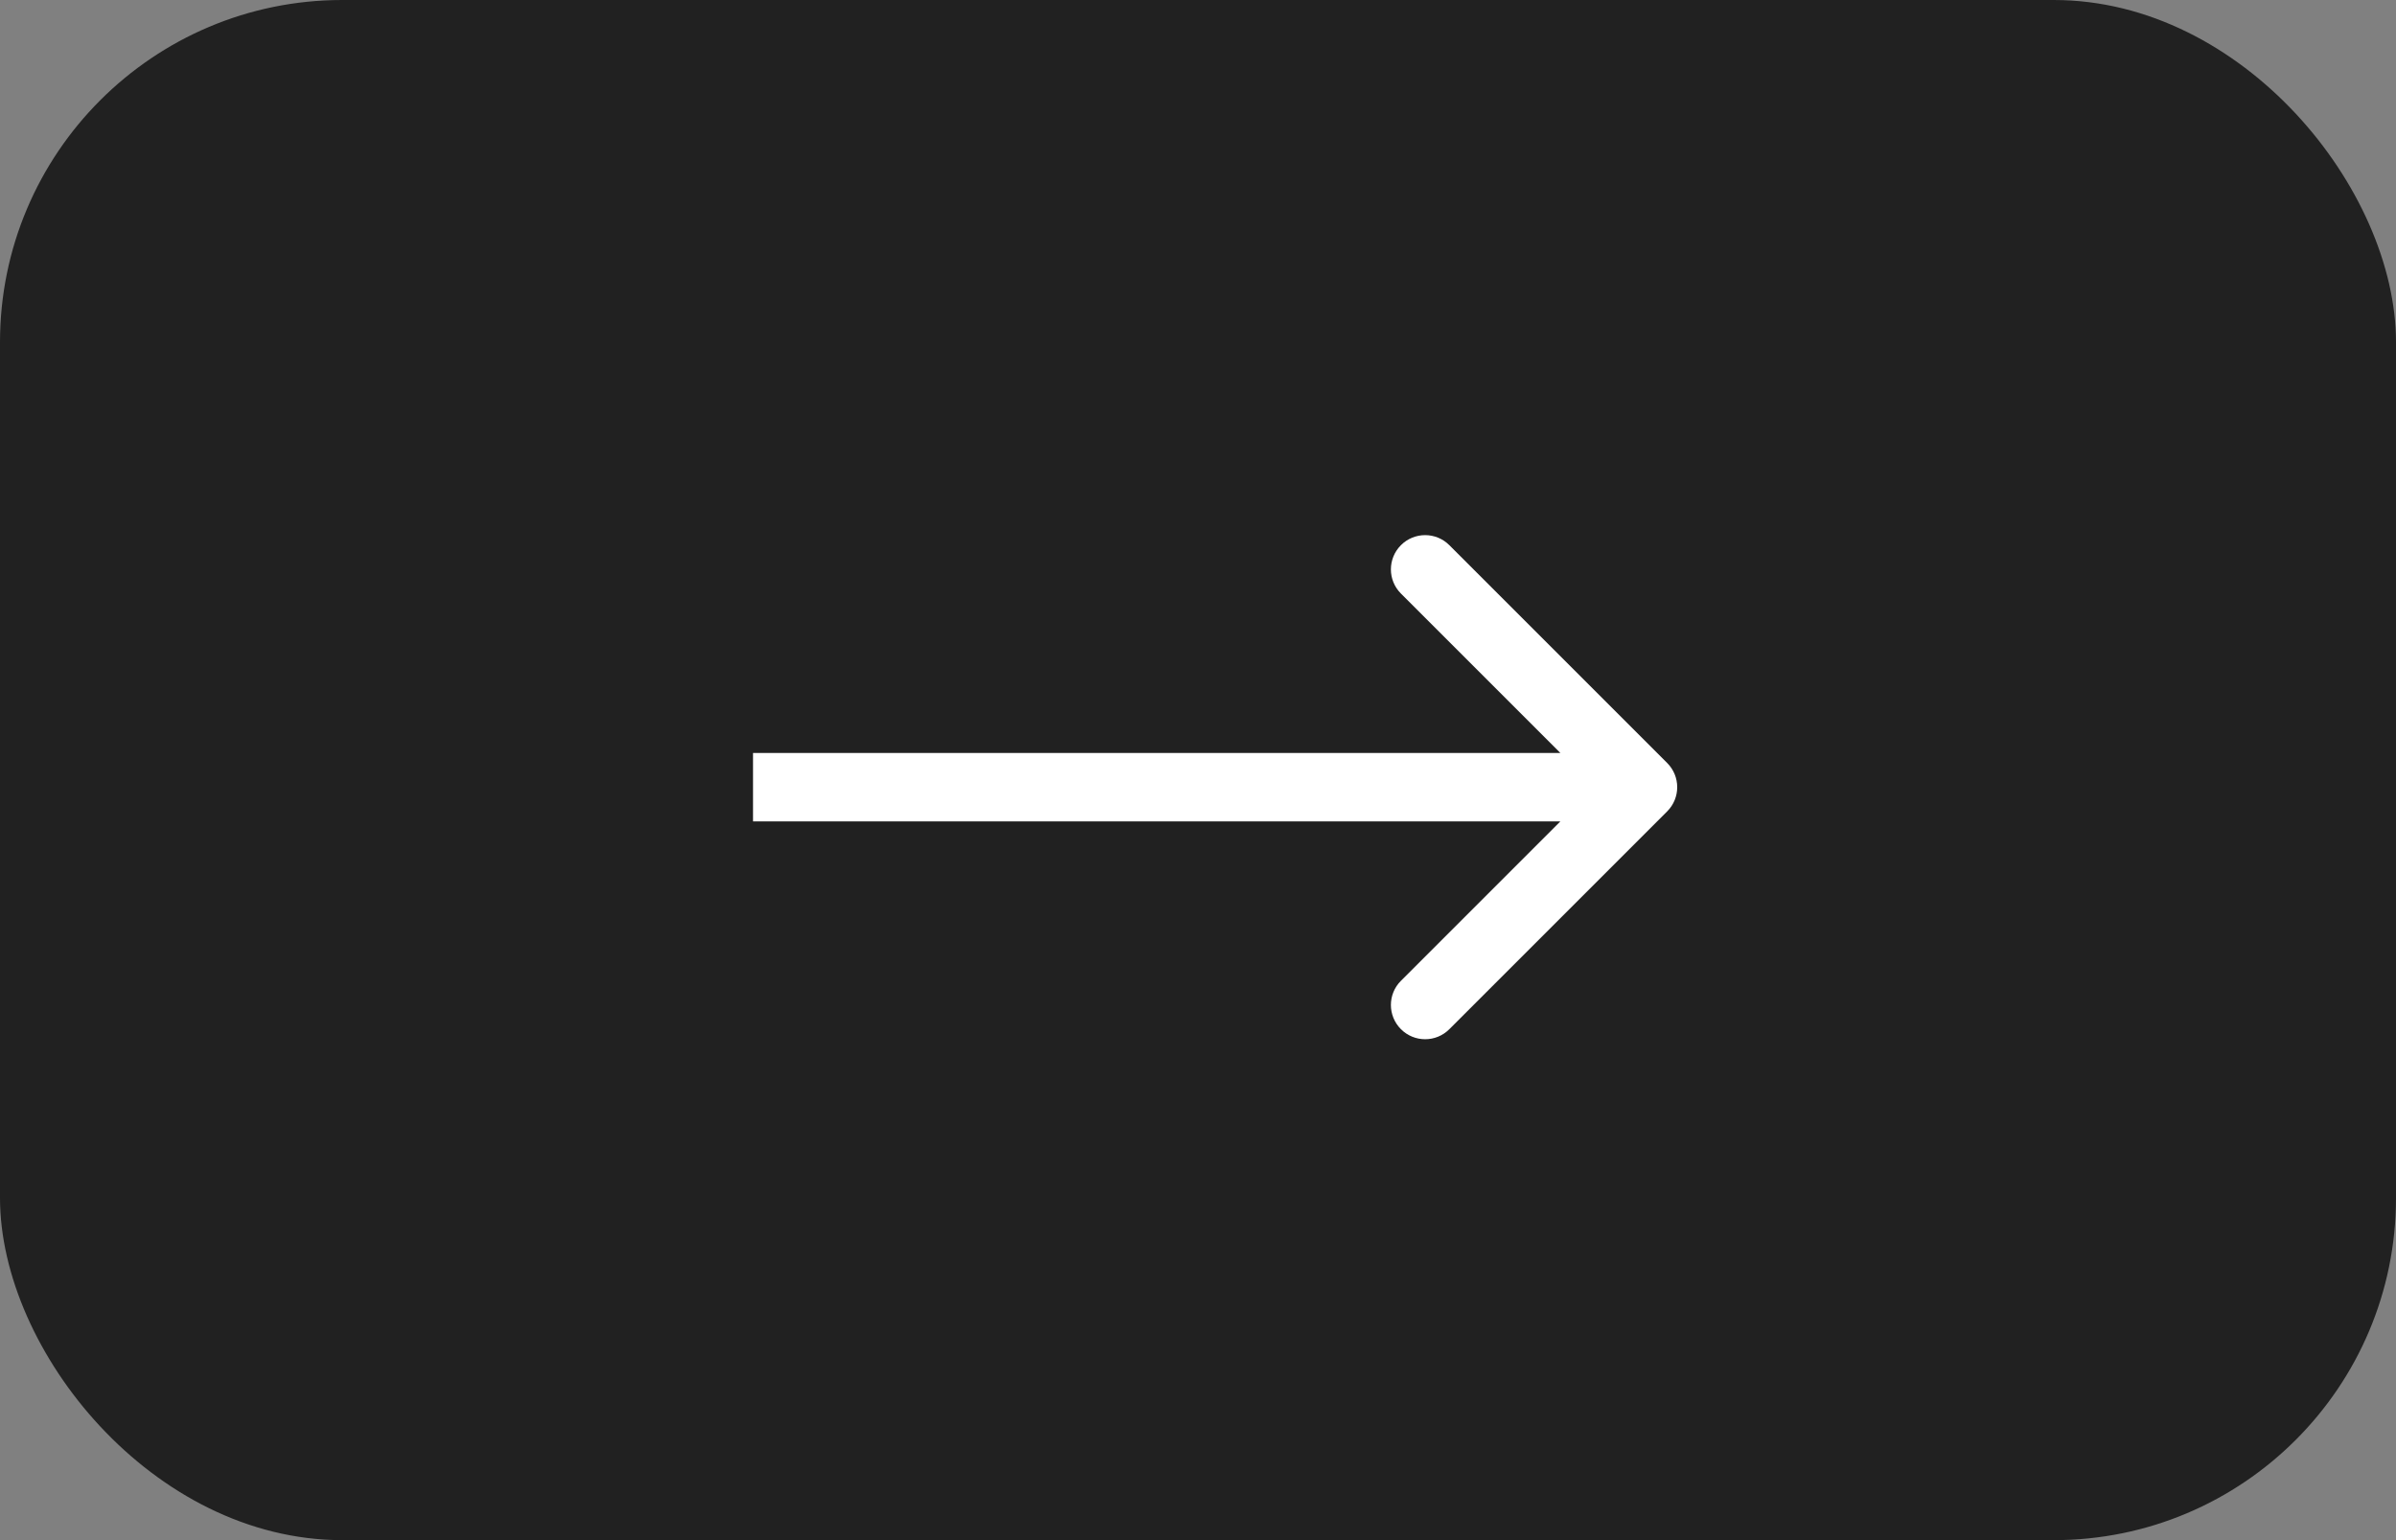 <svg width="70" height="45" viewBox="0 0 70 45" fill="none" xmlns="http://www.w3.org/2000/svg">
<rect x="0" y="0" width="70" height="45" fill="#808080" stroke="none"/>
<rect width="70" height="45" rx="10" fill="#212121"/>
<path d="M48.707 23.707C49.098 23.317 49.098 22.683 48.707 22.293L42.343 15.929C41.953 15.538 41.319 15.538 40.929 15.929C40.538 16.32 40.538 16.953 40.929 17.343L46.586 23L40.929 28.657C40.538 29.047 40.538 29.68 40.929 30.071C41.319 30.462 41.953 30.462 42.343 30.071L48.707 23.707ZM22 24L48 24V22L22 22V24Z" fill="white"/>
</svg>
